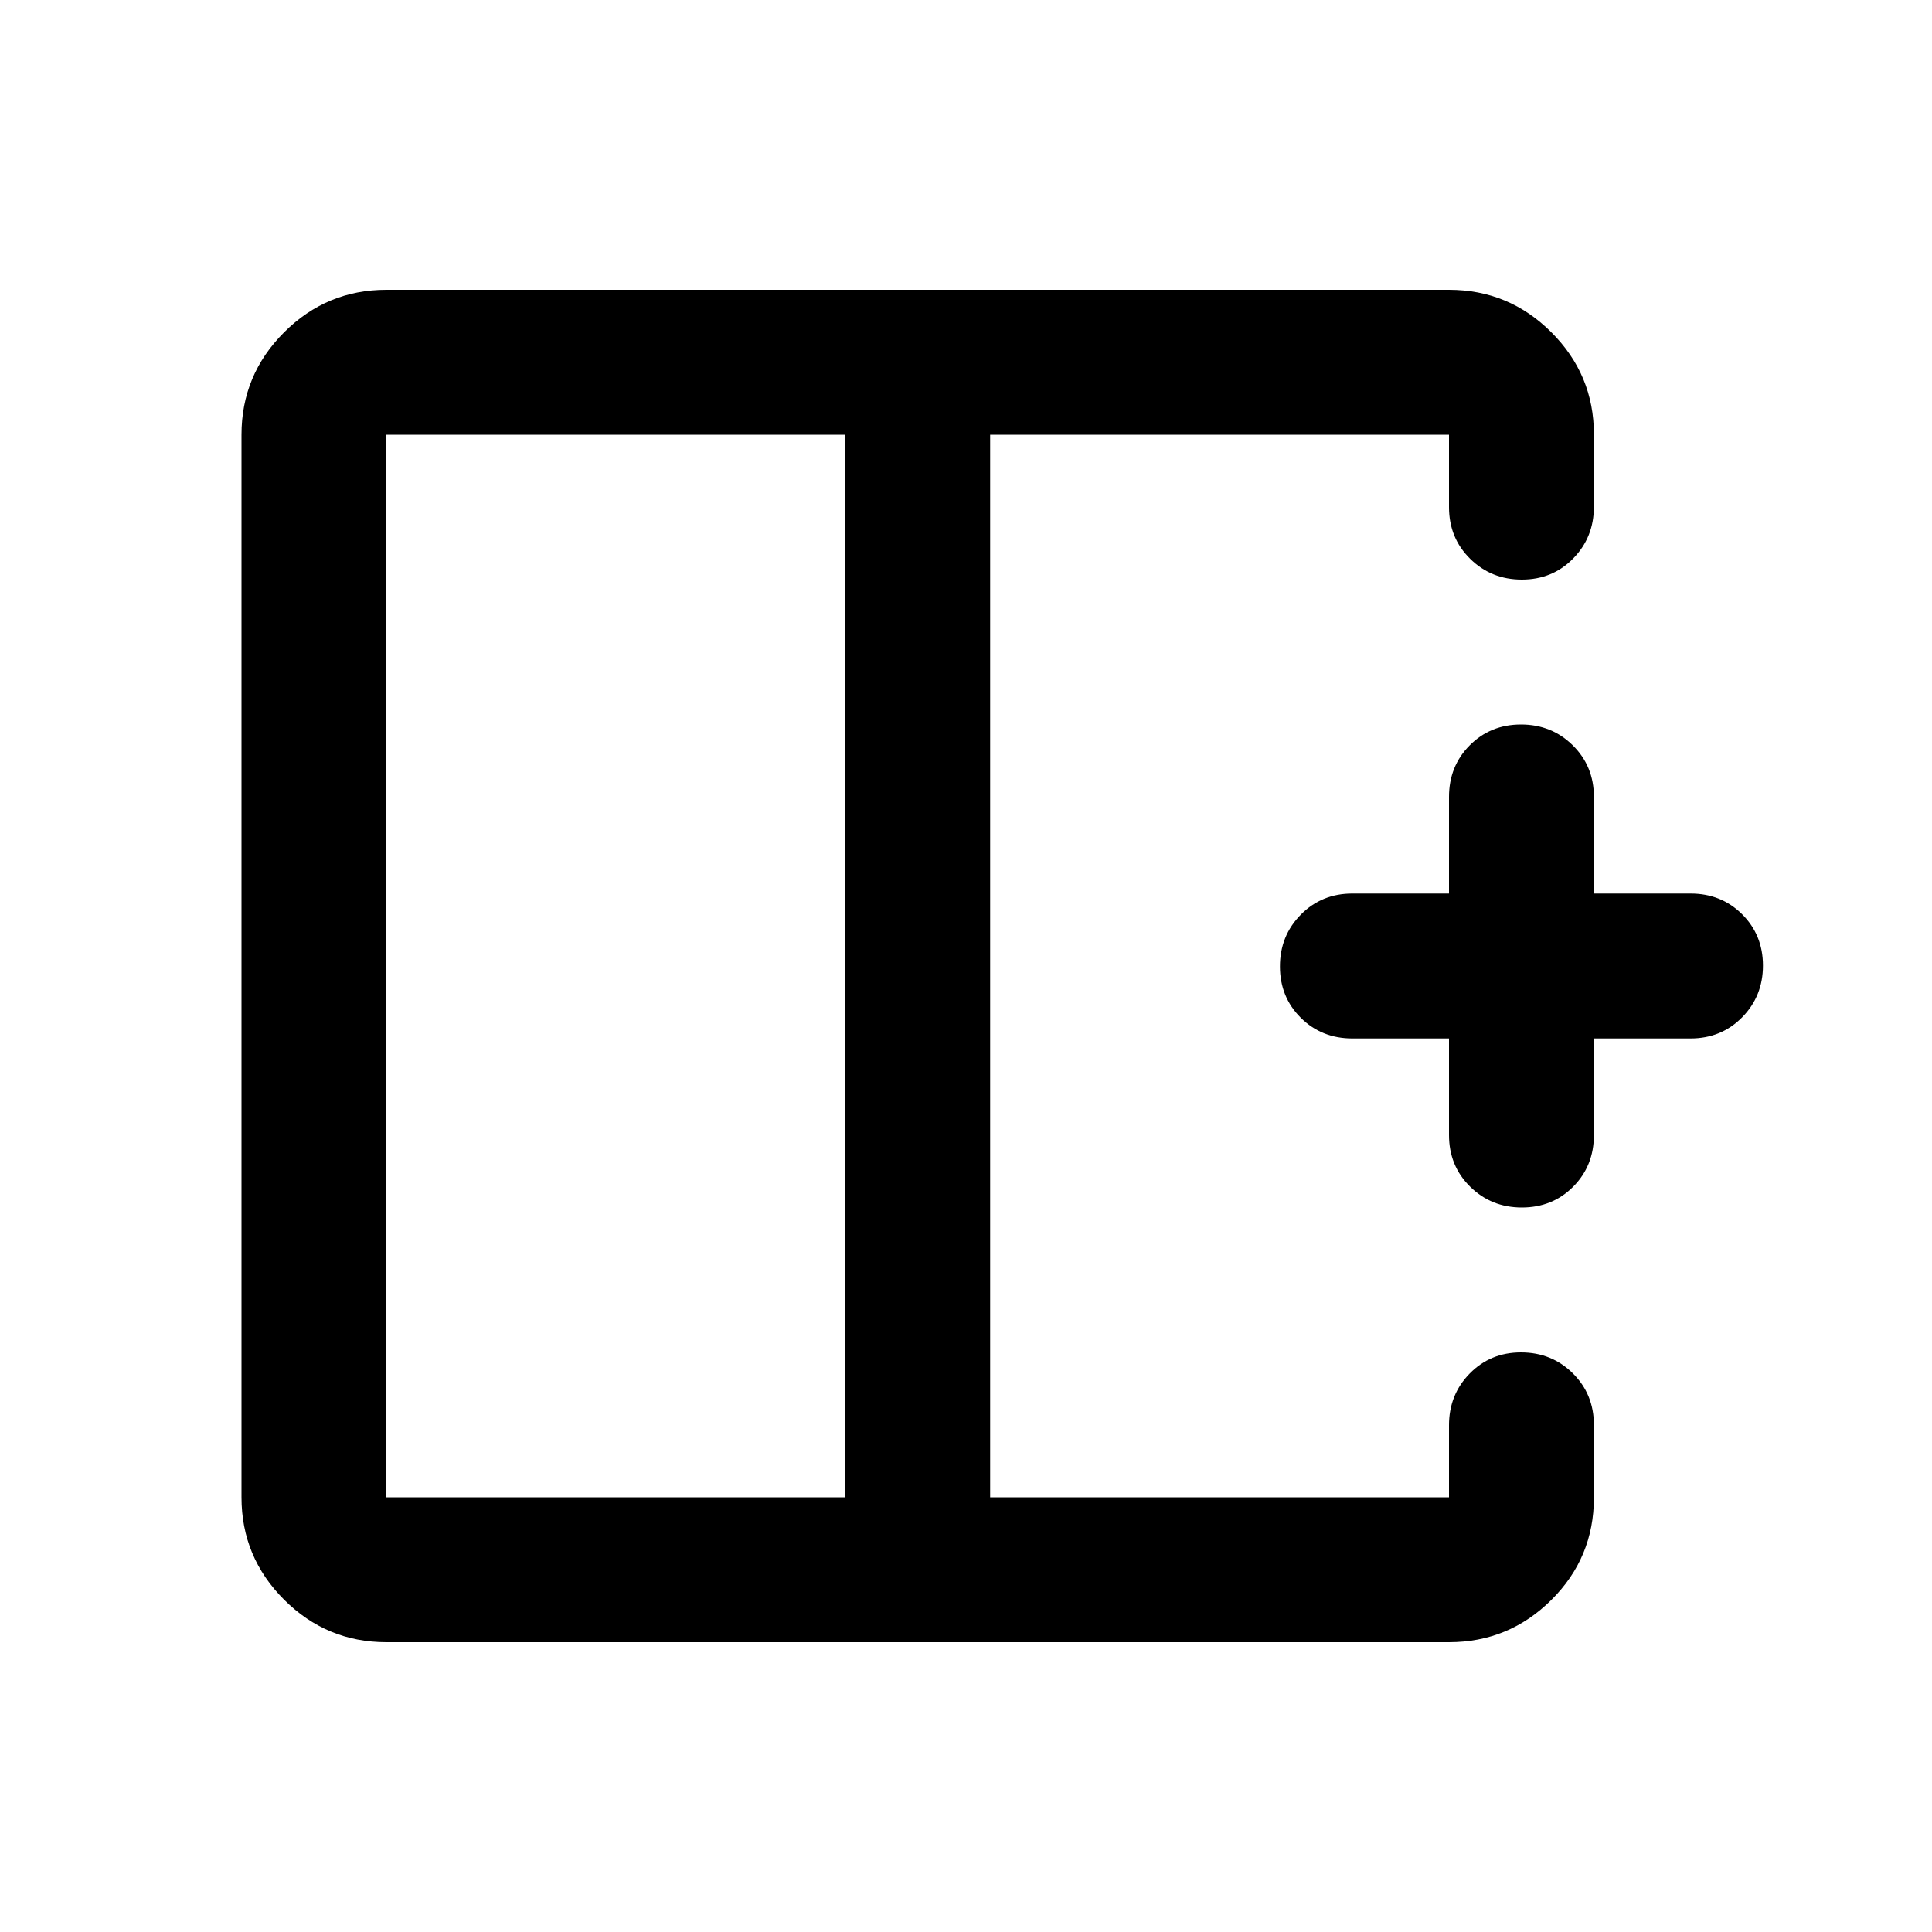 <svg xmlns="http://www.w3.org/2000/svg" height="20" viewBox="0 -960 960 960" width="20"><path d="M420-744H192v528h228v-528ZM192-144q-29.7 0-50.85-21.15Q120-186.3 120-216v-528q0-29.7 21.15-50.85Q162.3-816 192-816h528q29.7 0 50.85 21.1Q792-773.8 792-744.18v35.92q0 15.26-10.29 25.76-10.29 10.5-25.5 10.5t-25.71-10.35Q720-692.7 720-708v-36H492v528h228v-35.79q0-15.21 10.29-25.71t25.5-10.5q15.21 0 25.71 10.38t10.5 25.73v36.1Q792-186 770.85-165T720-144H192Zm564.21-216q-15.21 0-25.71-10.35T720-396v-48h-48q-15.3 0-25.65-10.29Q636-464.58 636-479.79t10.35-25.71Q656.7-516 672-516h48v-48q0-15.3 10.29-25.65Q740.58-600 755.79-600t25.71 10.35Q792-579.3 792-564v48h48q15.3 0 25.65 10.29Q876-495.42 876-480.21t-10.35 25.71Q855.3-444 840-444h-48v48q0 15.3-10.29 25.65Q771.42-360 756.21-360ZM492-480Zm-72 0h72-72Zm0 0Z"/></svg>
